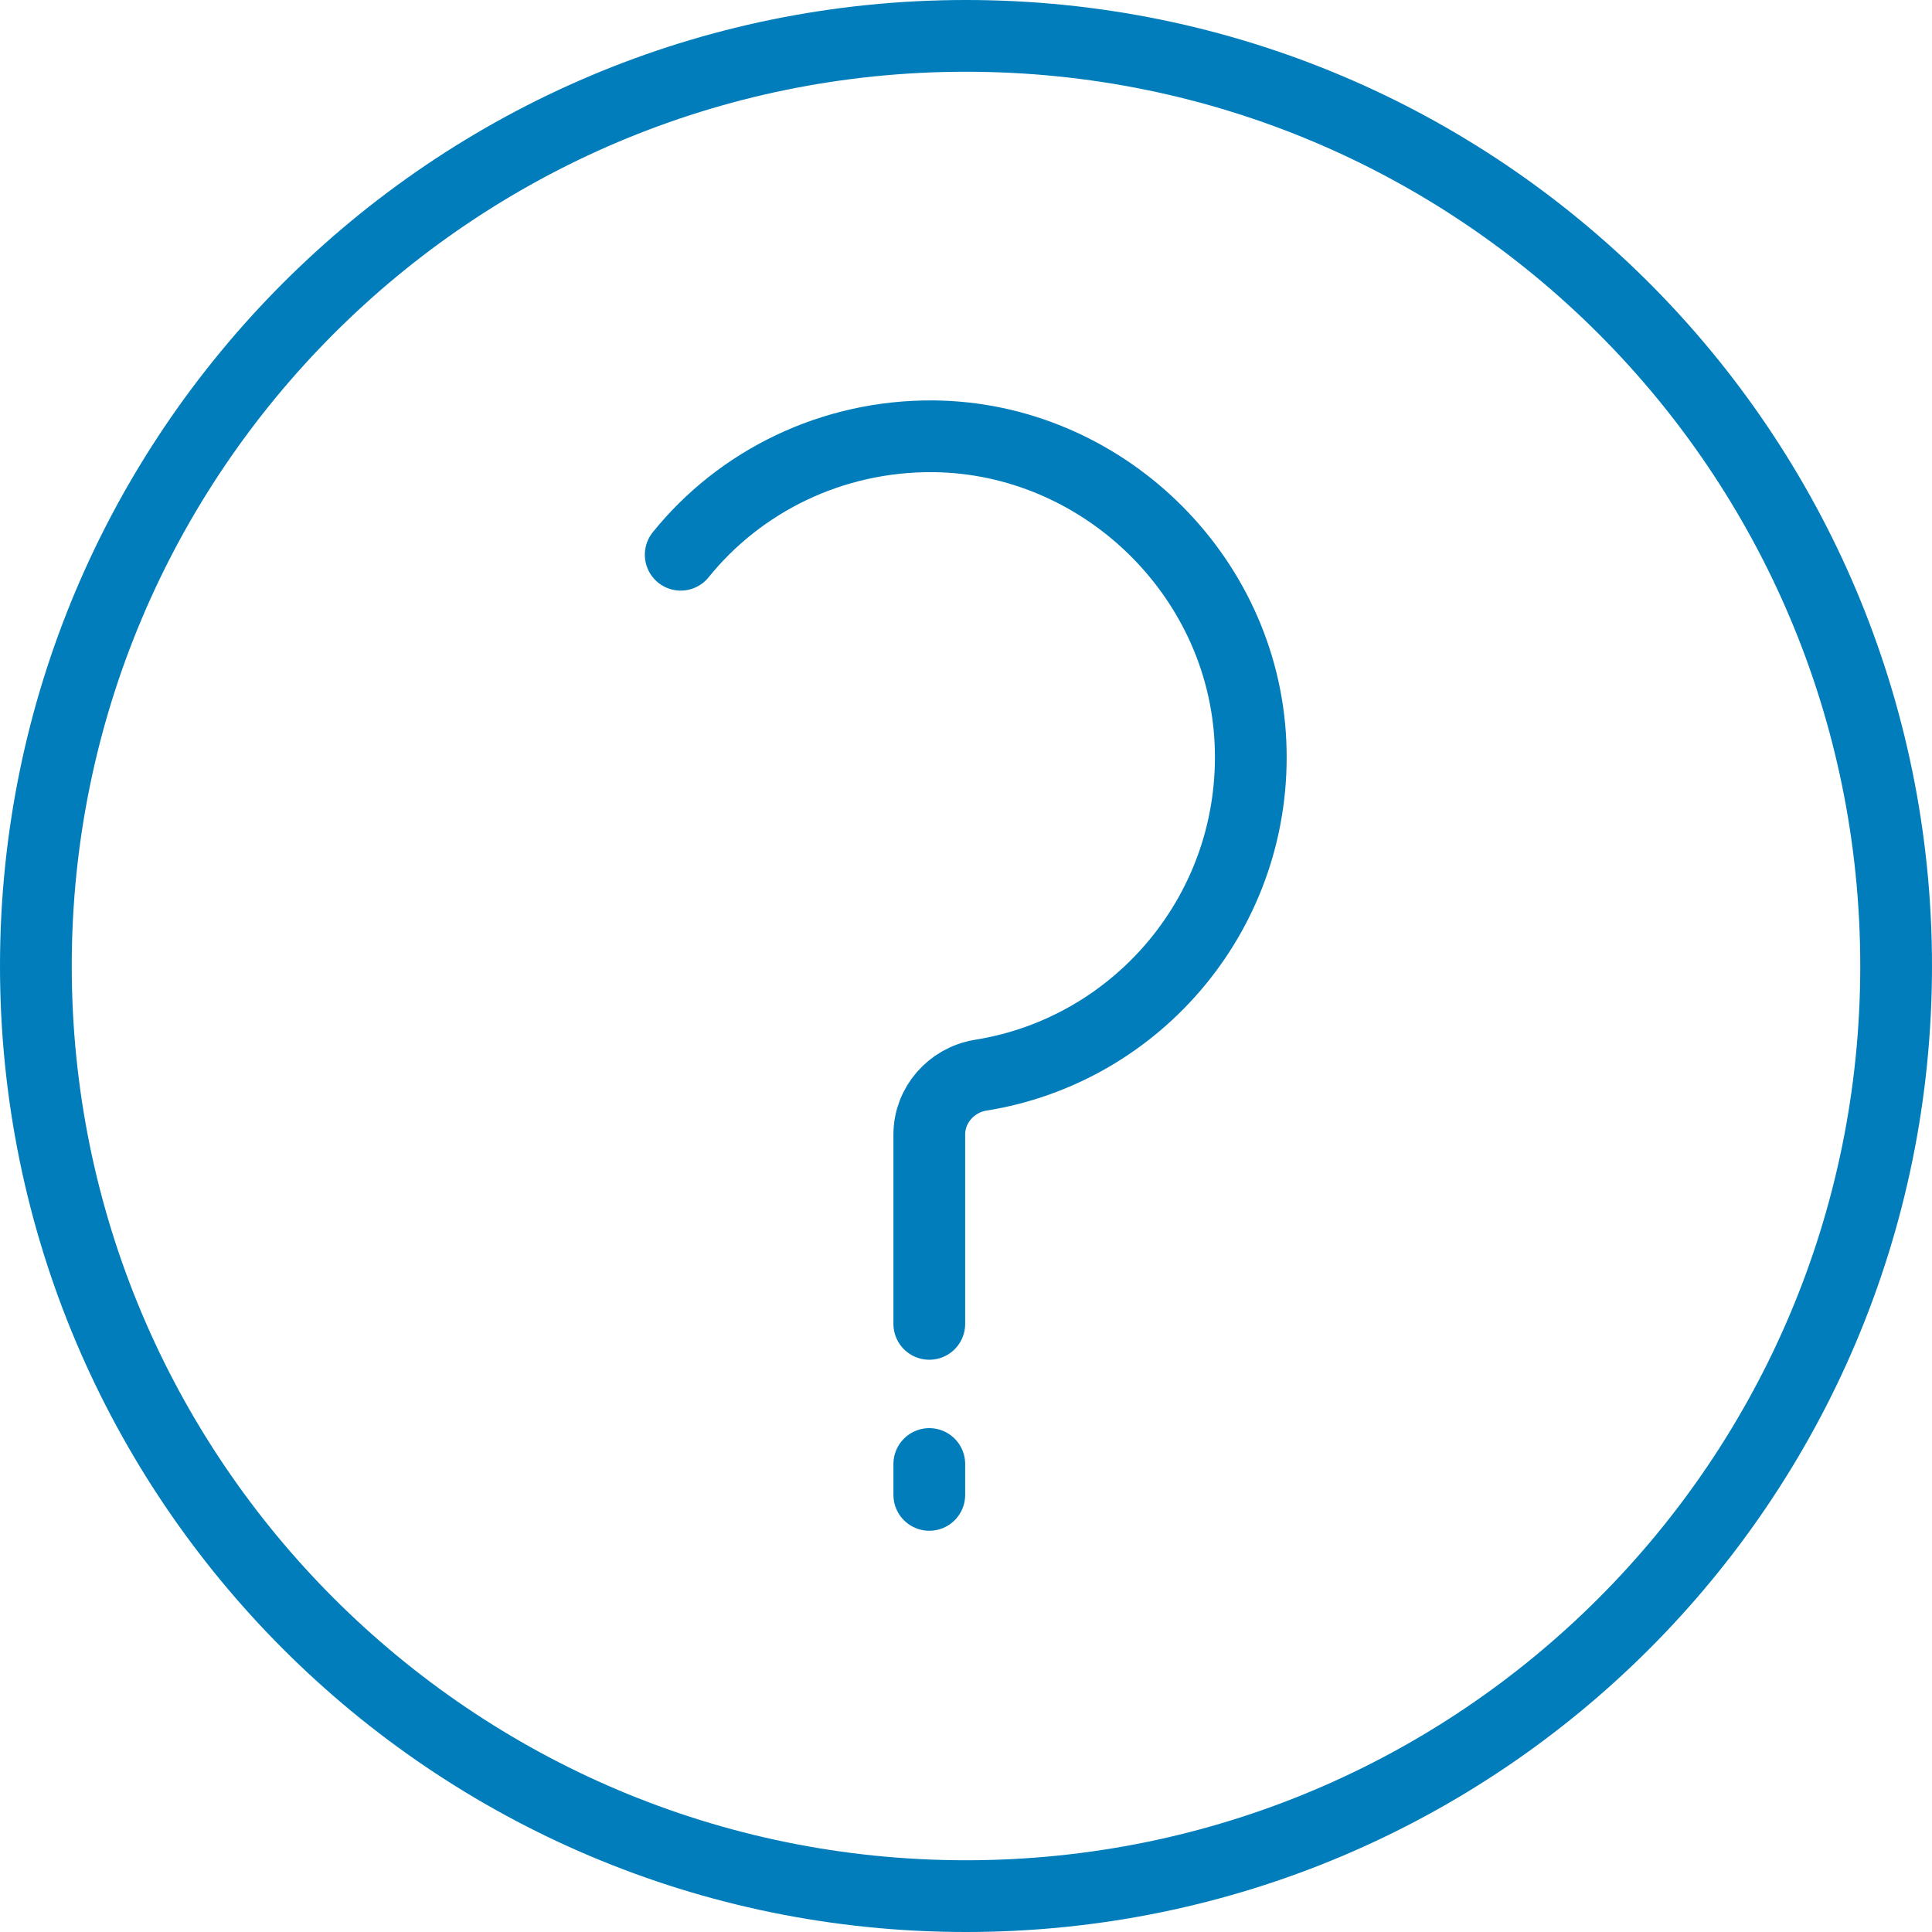 <?xml version="1.0" encoding="UTF-8"?><svg id="Ebene_2" xmlns="http://www.w3.org/2000/svg" xmlns:xlink="http://www.w3.org/1999/xlink" viewBox="0 0 23.16 23.16"><defs><style>.cls-1{clip-path:url(#clippath);}.cls-2{stroke-width:0px;}.cls-2,.cls-3{fill:none;}.cls-3{stroke:#007dba;stroke-linecap:round;stroke-linejoin:round;stroke-width:.86px;}</style><clipPath id="clippath"><rect class="cls-2" width="23.16" height="23.16"/></clipPath></defs><g id="Ebene_2-2"><g class="cls-1"><path class="cls-3" d="M8.16,6.65c.71-.88,1.81-1.43,3.03-1.42,2.01.02,3.71,1.65,3.8,3.67.09,2-1.34,3.69-3.24,3.99-.35.06-.61.36-.61.71v2.27M11.14,17.55v.37M22.73,11.58c0,6.16-4.99,11.15-11.15,11.15S.43,17.73.43,11.58,5.42.43,11.58.43s11.15,4.99,11.15,11.15Z"/></g></g></svg>